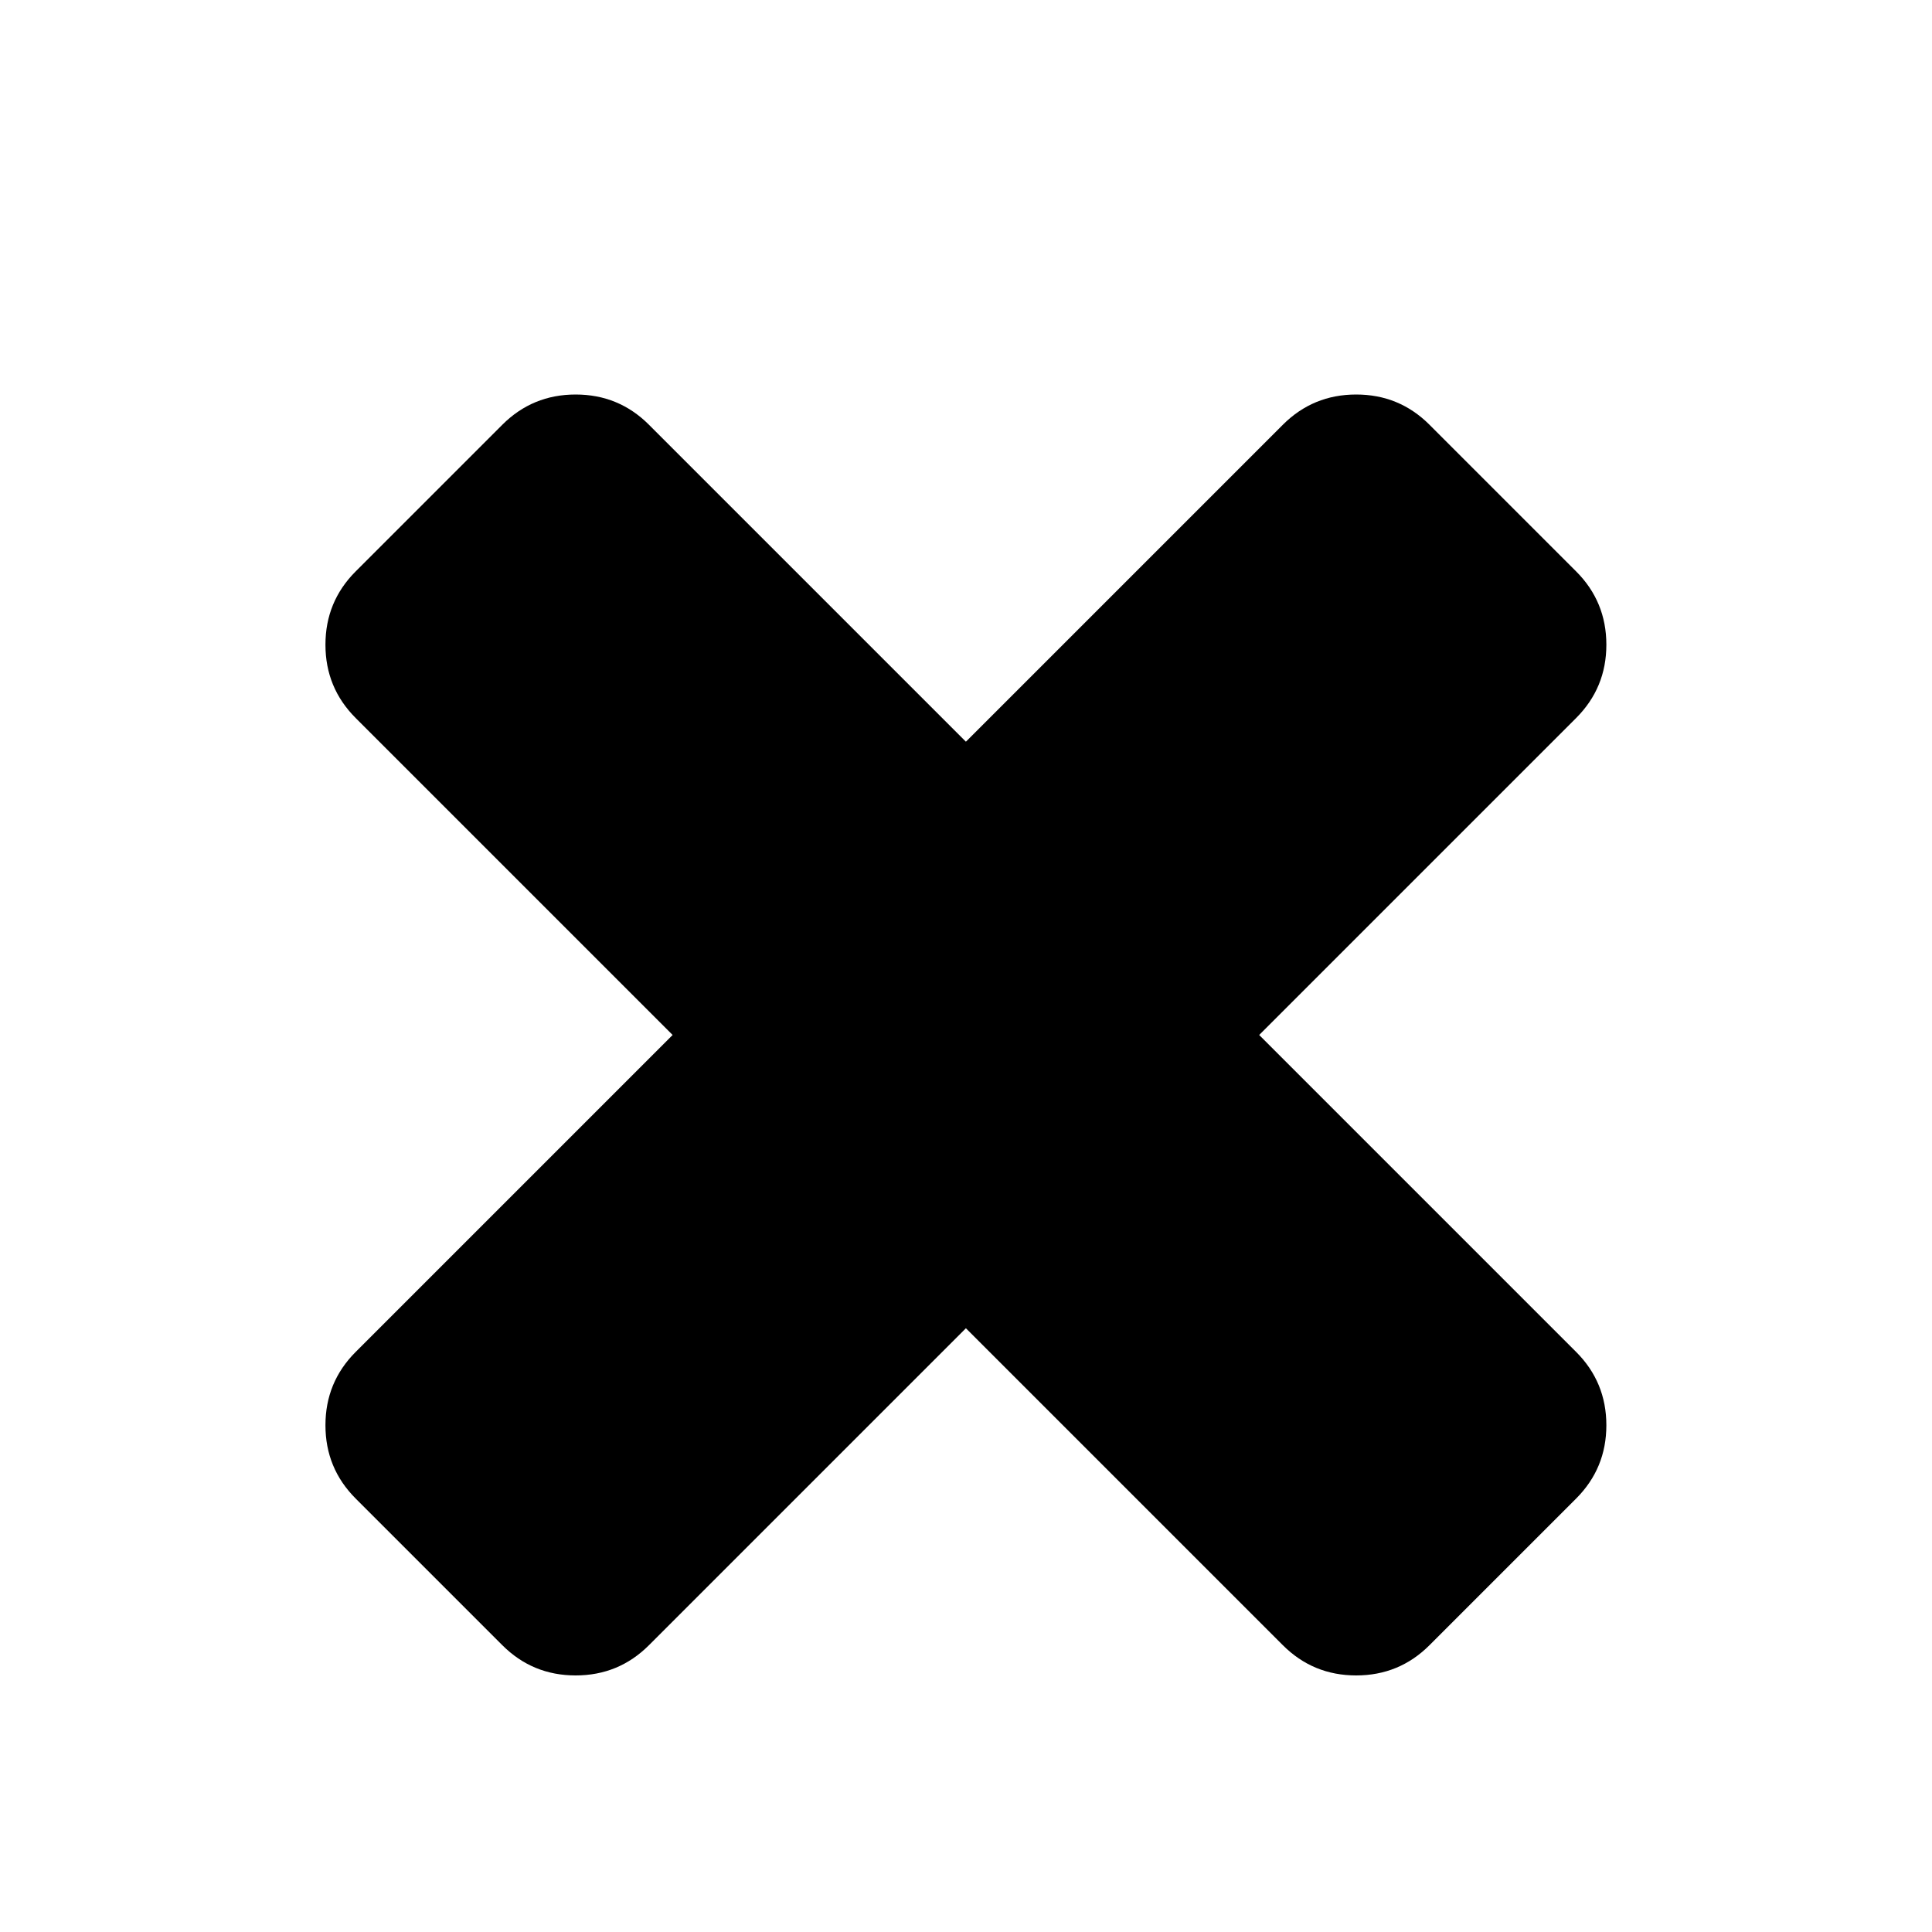 <!-- Generated by IcoMoon.io -->
<svg version="1.1" xmlns="http://www.w3.org/2000/svg" width="20" height="20" viewBox="0 0 20 20">
<title>close</title>
<path d="M16.629 14.754q0 0.446-0.313 0.759l-1.518 1.518q-0.313 0.313-0.759 0.313t-0.759-0.313l-3.281-3.281-3.281 3.281q-0.313 0.313-0.759 0.313t-0.759-0.313l-1.518-1.518q-0.313-0.313-0.313-0.759t0.313-0.759l3.281-3.281-3.281-3.281q-0.313-0.313-0.313-0.759t0.313-0.759l1.518-1.518q0.313-0.313 0.759-0.313t0.759 0.313l3.281 3.281 3.281-3.281q0.313-0.313 0.759-0.313t0.759 0.313l1.518 1.518q0.313 0.313 0.313 0.759t-0.313 0.759l-3.281 3.281 3.281 3.281q0.313 0.313 0.313 0.759z"></path>
</svg>
